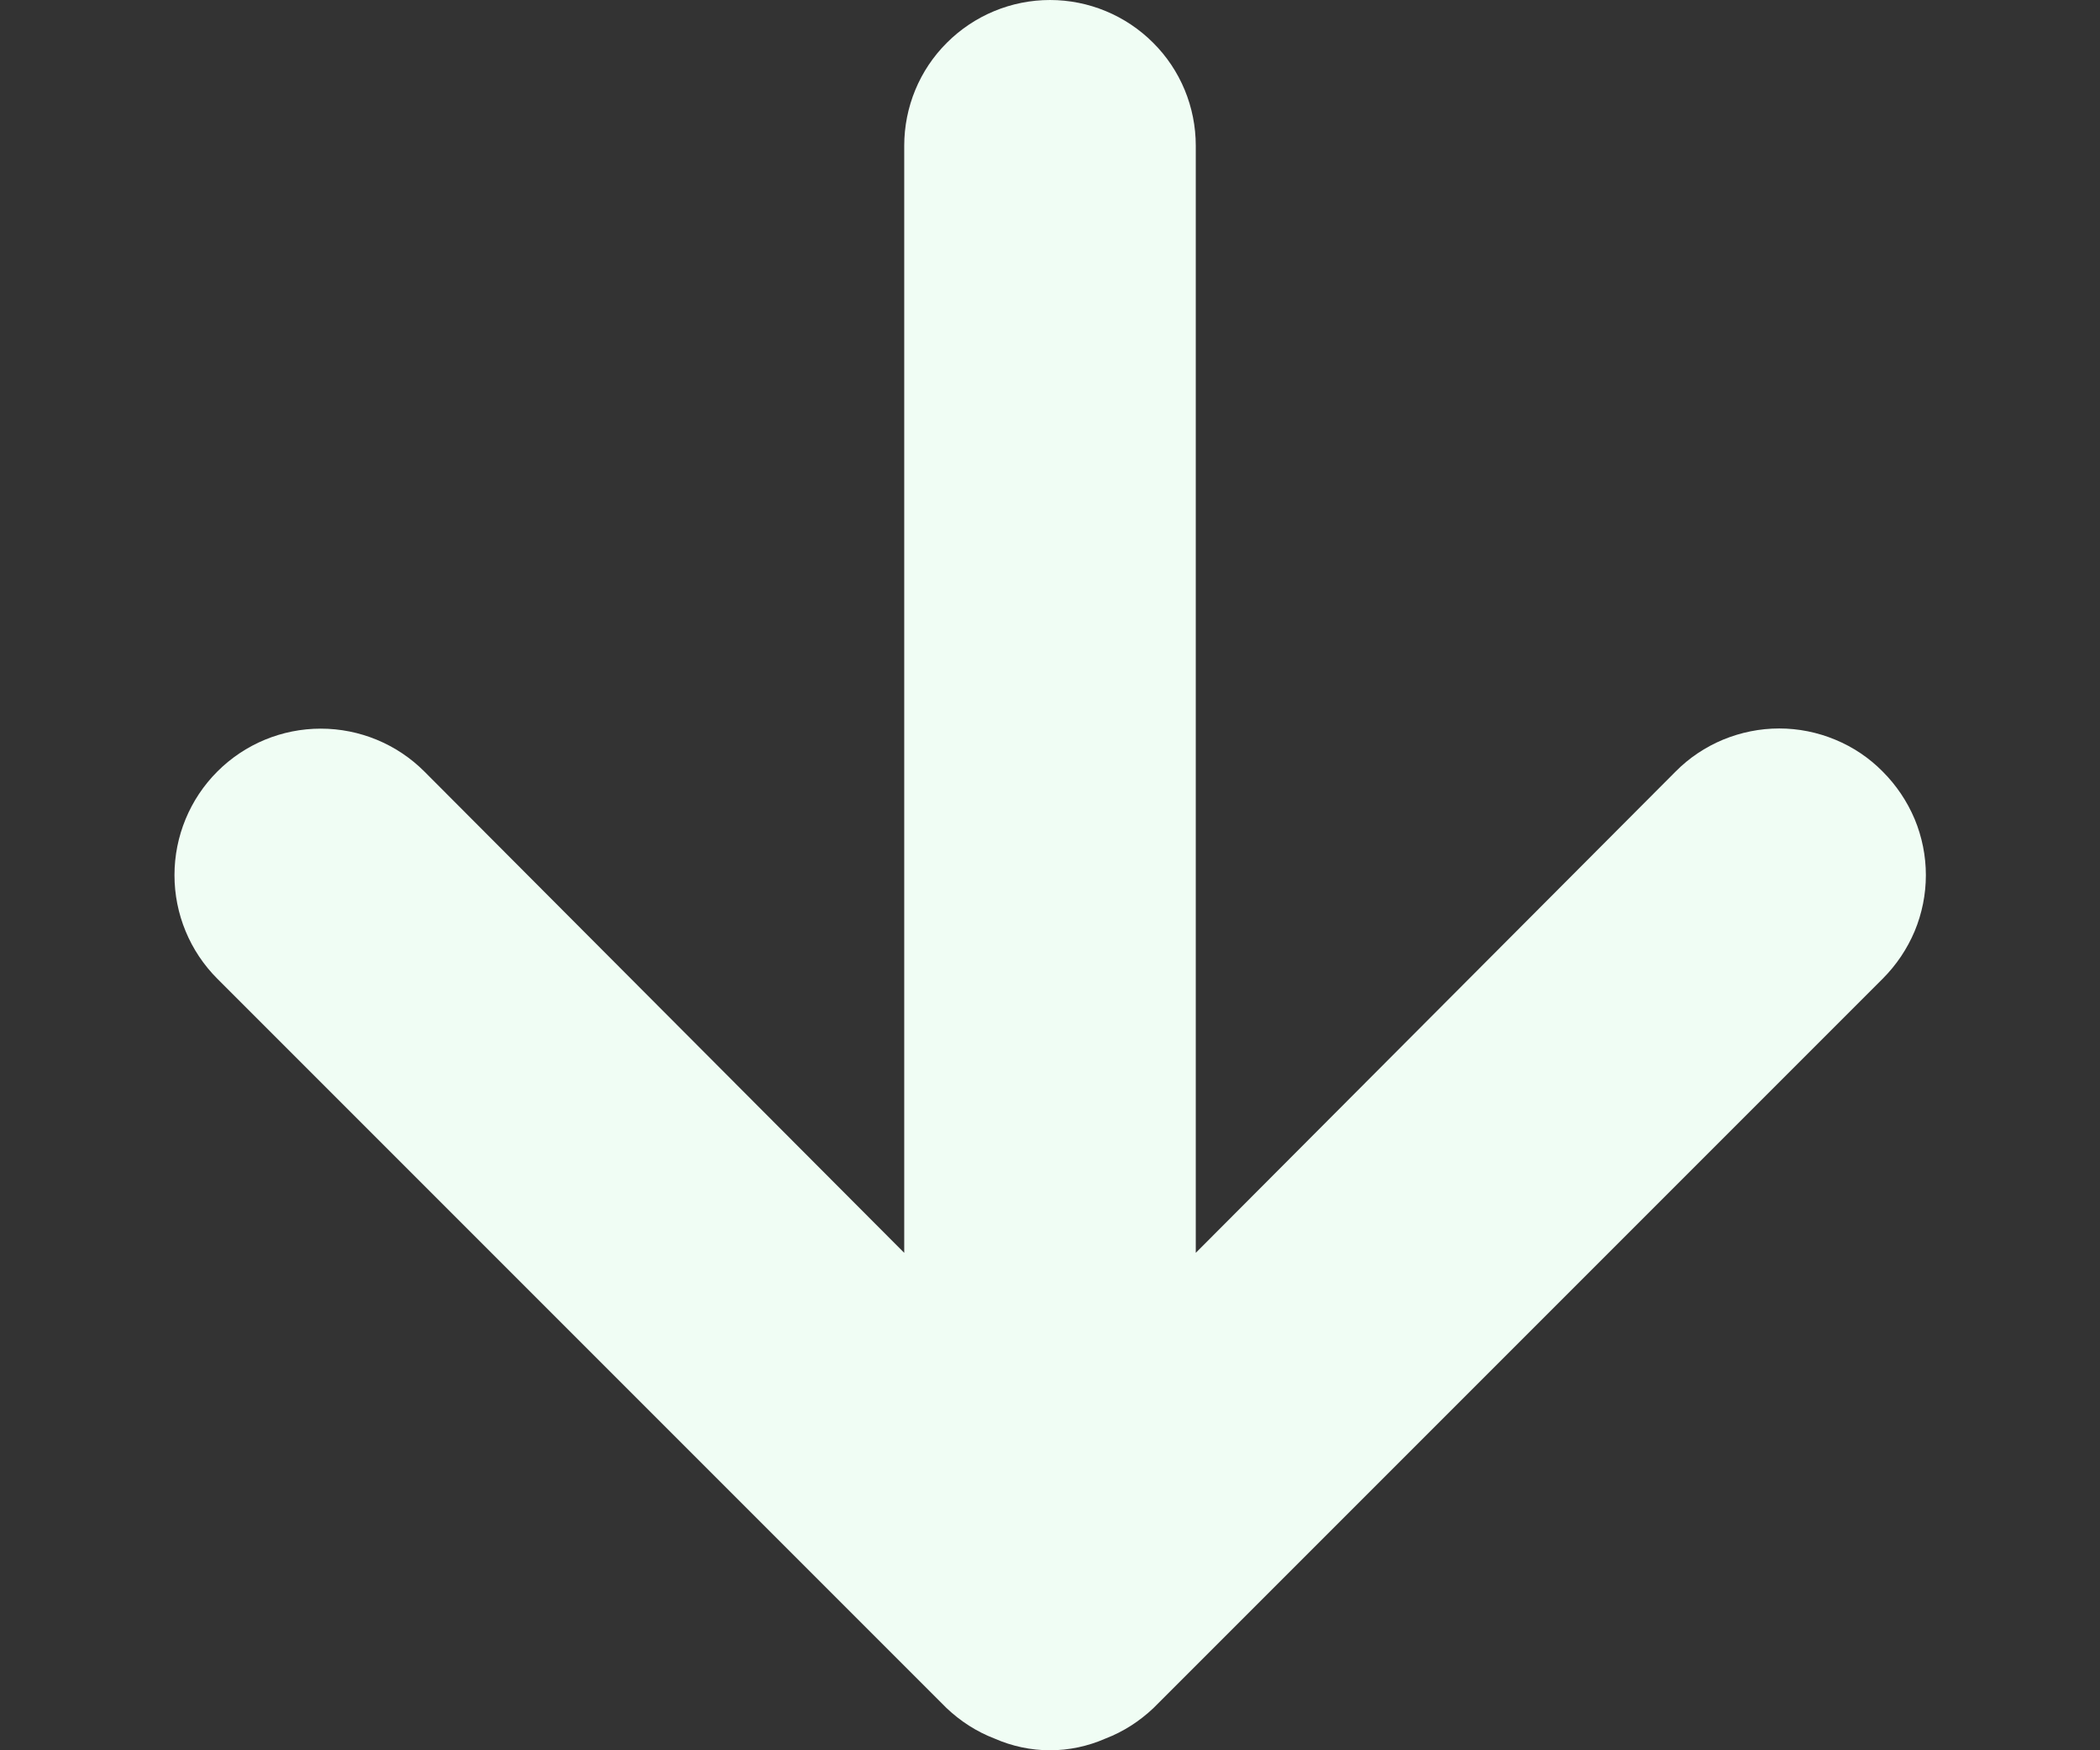<svg width="12" height="10" viewBox="0 0 12 10" fill="none" xmlns="http://www.w3.org/2000/svg">
<rect x="0" y="0" width="12" height="10" fill="#333333" stroke="none"/>
<path d="M10.758 4.408C10.681 4.33 10.589 4.268 10.487 4.226C10.386 4.184 10.277 4.162 10.167 4.162C10.057 4.162 9.948 4.184 9.846 4.226C9.745 4.268 9.652 4.33 9.575 4.408L6.833 7.158V0.833C6.833 0.612 6.746 0.4 6.589 0.244C6.433 0.088 6.221 0 6 0C5.779 0 5.567 0.088 5.411 0.244C5.254 0.4 5.167 0.612 5.167 0.833V7.158L2.425 4.408C2.268 4.251 2.055 4.163 1.833 4.163C1.611 4.163 1.399 4.251 1.242 4.408C1.085 4.565 0.997 4.778 0.997 5C0.997 5.222 1.085 5.435 1.242 5.592L5.408 9.758C5.488 9.834 5.581 9.894 5.683 9.933C5.783 9.977 5.891 10 6 10C6.109 10 6.217 9.977 6.317 9.933C6.419 9.894 6.512 9.834 6.592 9.758L10.758 5.592C10.836 5.514 10.898 5.422 10.941 5.32C10.983 5.219 11.005 5.11 11.005 5C11.005 4.89 10.983 4.781 10.941 4.68C10.898 4.578 10.836 4.486 10.758 4.408Z" fill="#F0FDF4"/>
</svg>
